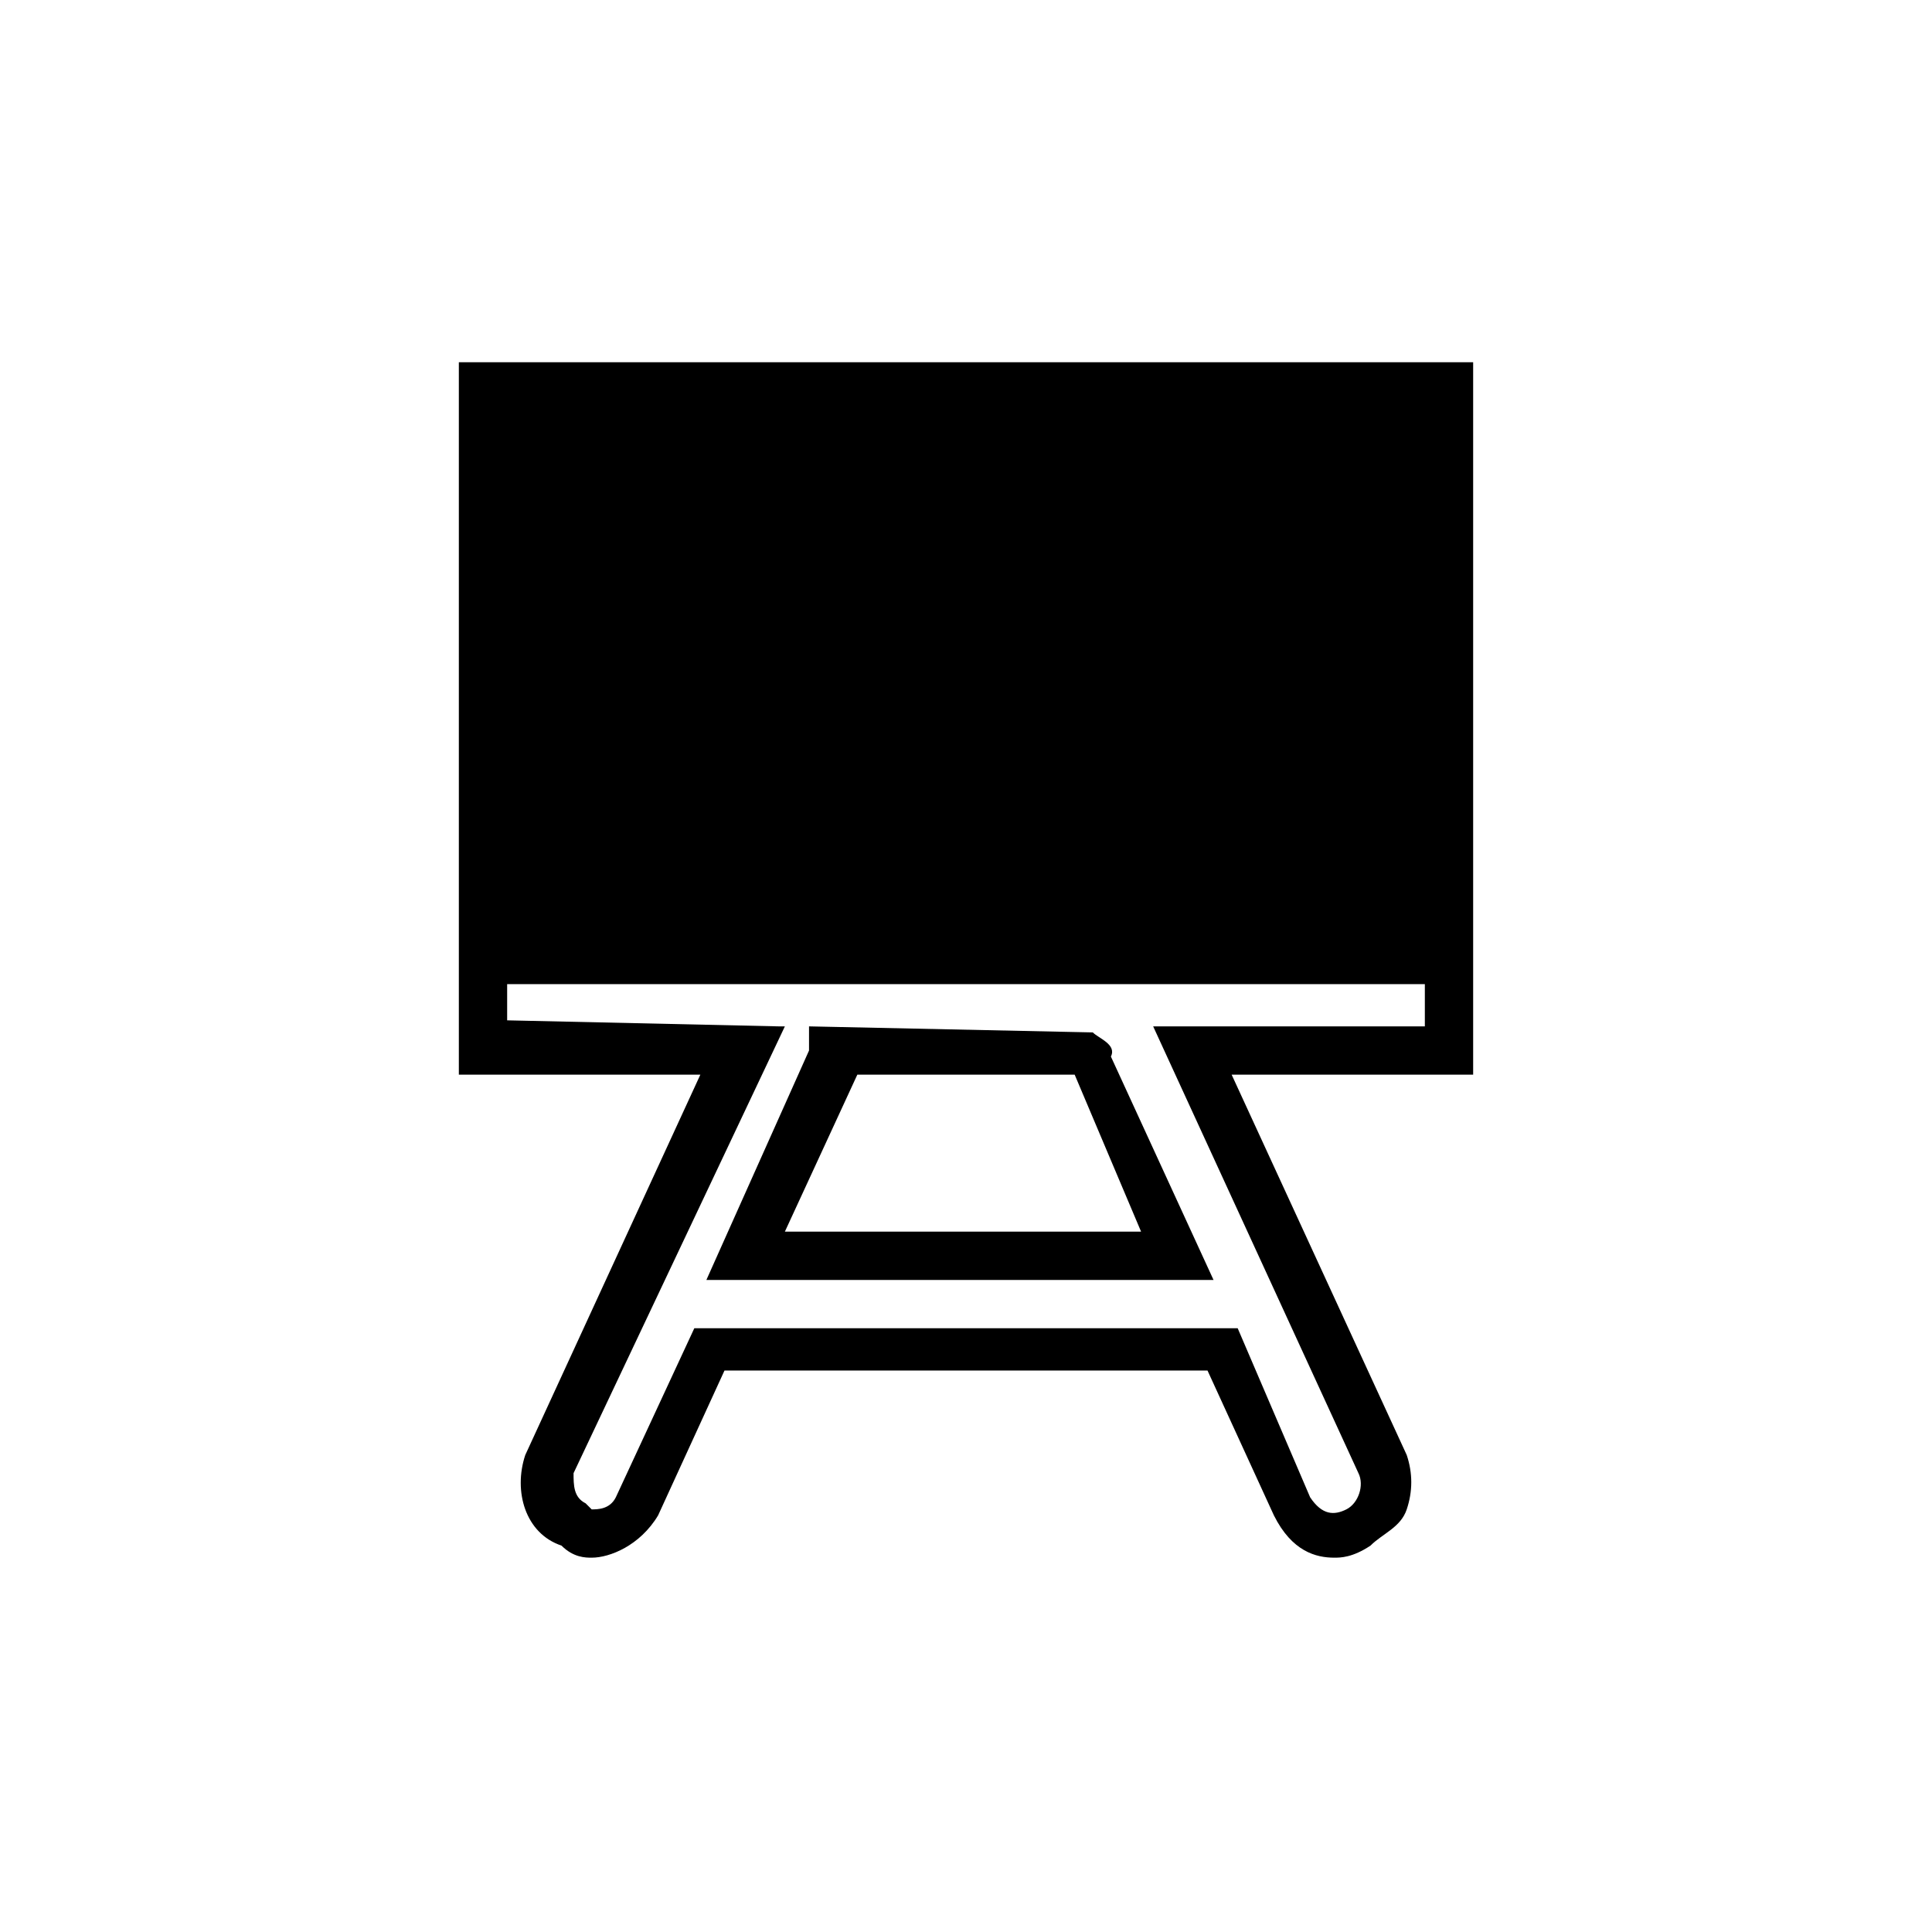 <?xml version="1.0" encoding="utf-8"?>
<!-- Generator: Adobe Illustrator 23.0.1, SVG Export Plug-In . SVG Version: 6.00 Build 0)  -->
<svg version="1.1" id="Ebene_1" xmlns="http://www.w3.org/2000/svg" xmlns:xlink="http://www.w3.org/1999/xlink" x="0px" y="0px"
	 viewBox="0 0 32 32" style="enable-background:new 0 0 32 32;" xml:space="preserve">
<g>
	<g id="Ebene_2_1_">
	</g>
</g>
<g>
	<g>
		<path d="M24.4,17L24.4,17V6H7.6v11l0,0v0.8h4l-2.9,6.3c-0.2,0.6,0,1.3,0.6,1.5c0.2,0.2,0.4,0.2,0.5,0.2c0.3,0,0.8-0.2,1.1-0.7
			l1.1-2.4h8l1.1,2.4c0.3,0.6,0.7,0.7,1,0.7c0.1,0,0.3,0,0.6-0.2c0.2-0.2,0.5-0.3,0.6-0.6s0.1-0.6,0-0.9l-2.9-6.3h4V17z M22.3,25
			L22.3,25c-0.2,0.1-0.4,0.1-0.6-0.2L20.5,22h-9l-1.3,2.8C10.1,25,9.9,25,9.8,25l-0.1-0.1c-0.2-0.1-0.2-0.3-0.2-0.5L13,17h-0.1l0,0
			l-4.5-0.1v-0.6h15.2V17h-4.5l0,0l0,0l3.4,7.4C22.6,24.6,22.5,24.9,22.3,25z"/>
		<path d="M18.1,17.1L18.1,17.1L13.4,17v0.4l-1.7,3.8h8.4l-1.7-3.7C18.5,17.3,18.2,17.2,18.1,17.1z M13,20.4l1.2-2.6h3.6l1.1,2.6H13
			z"/>
	</g>
</g>
</svg>
